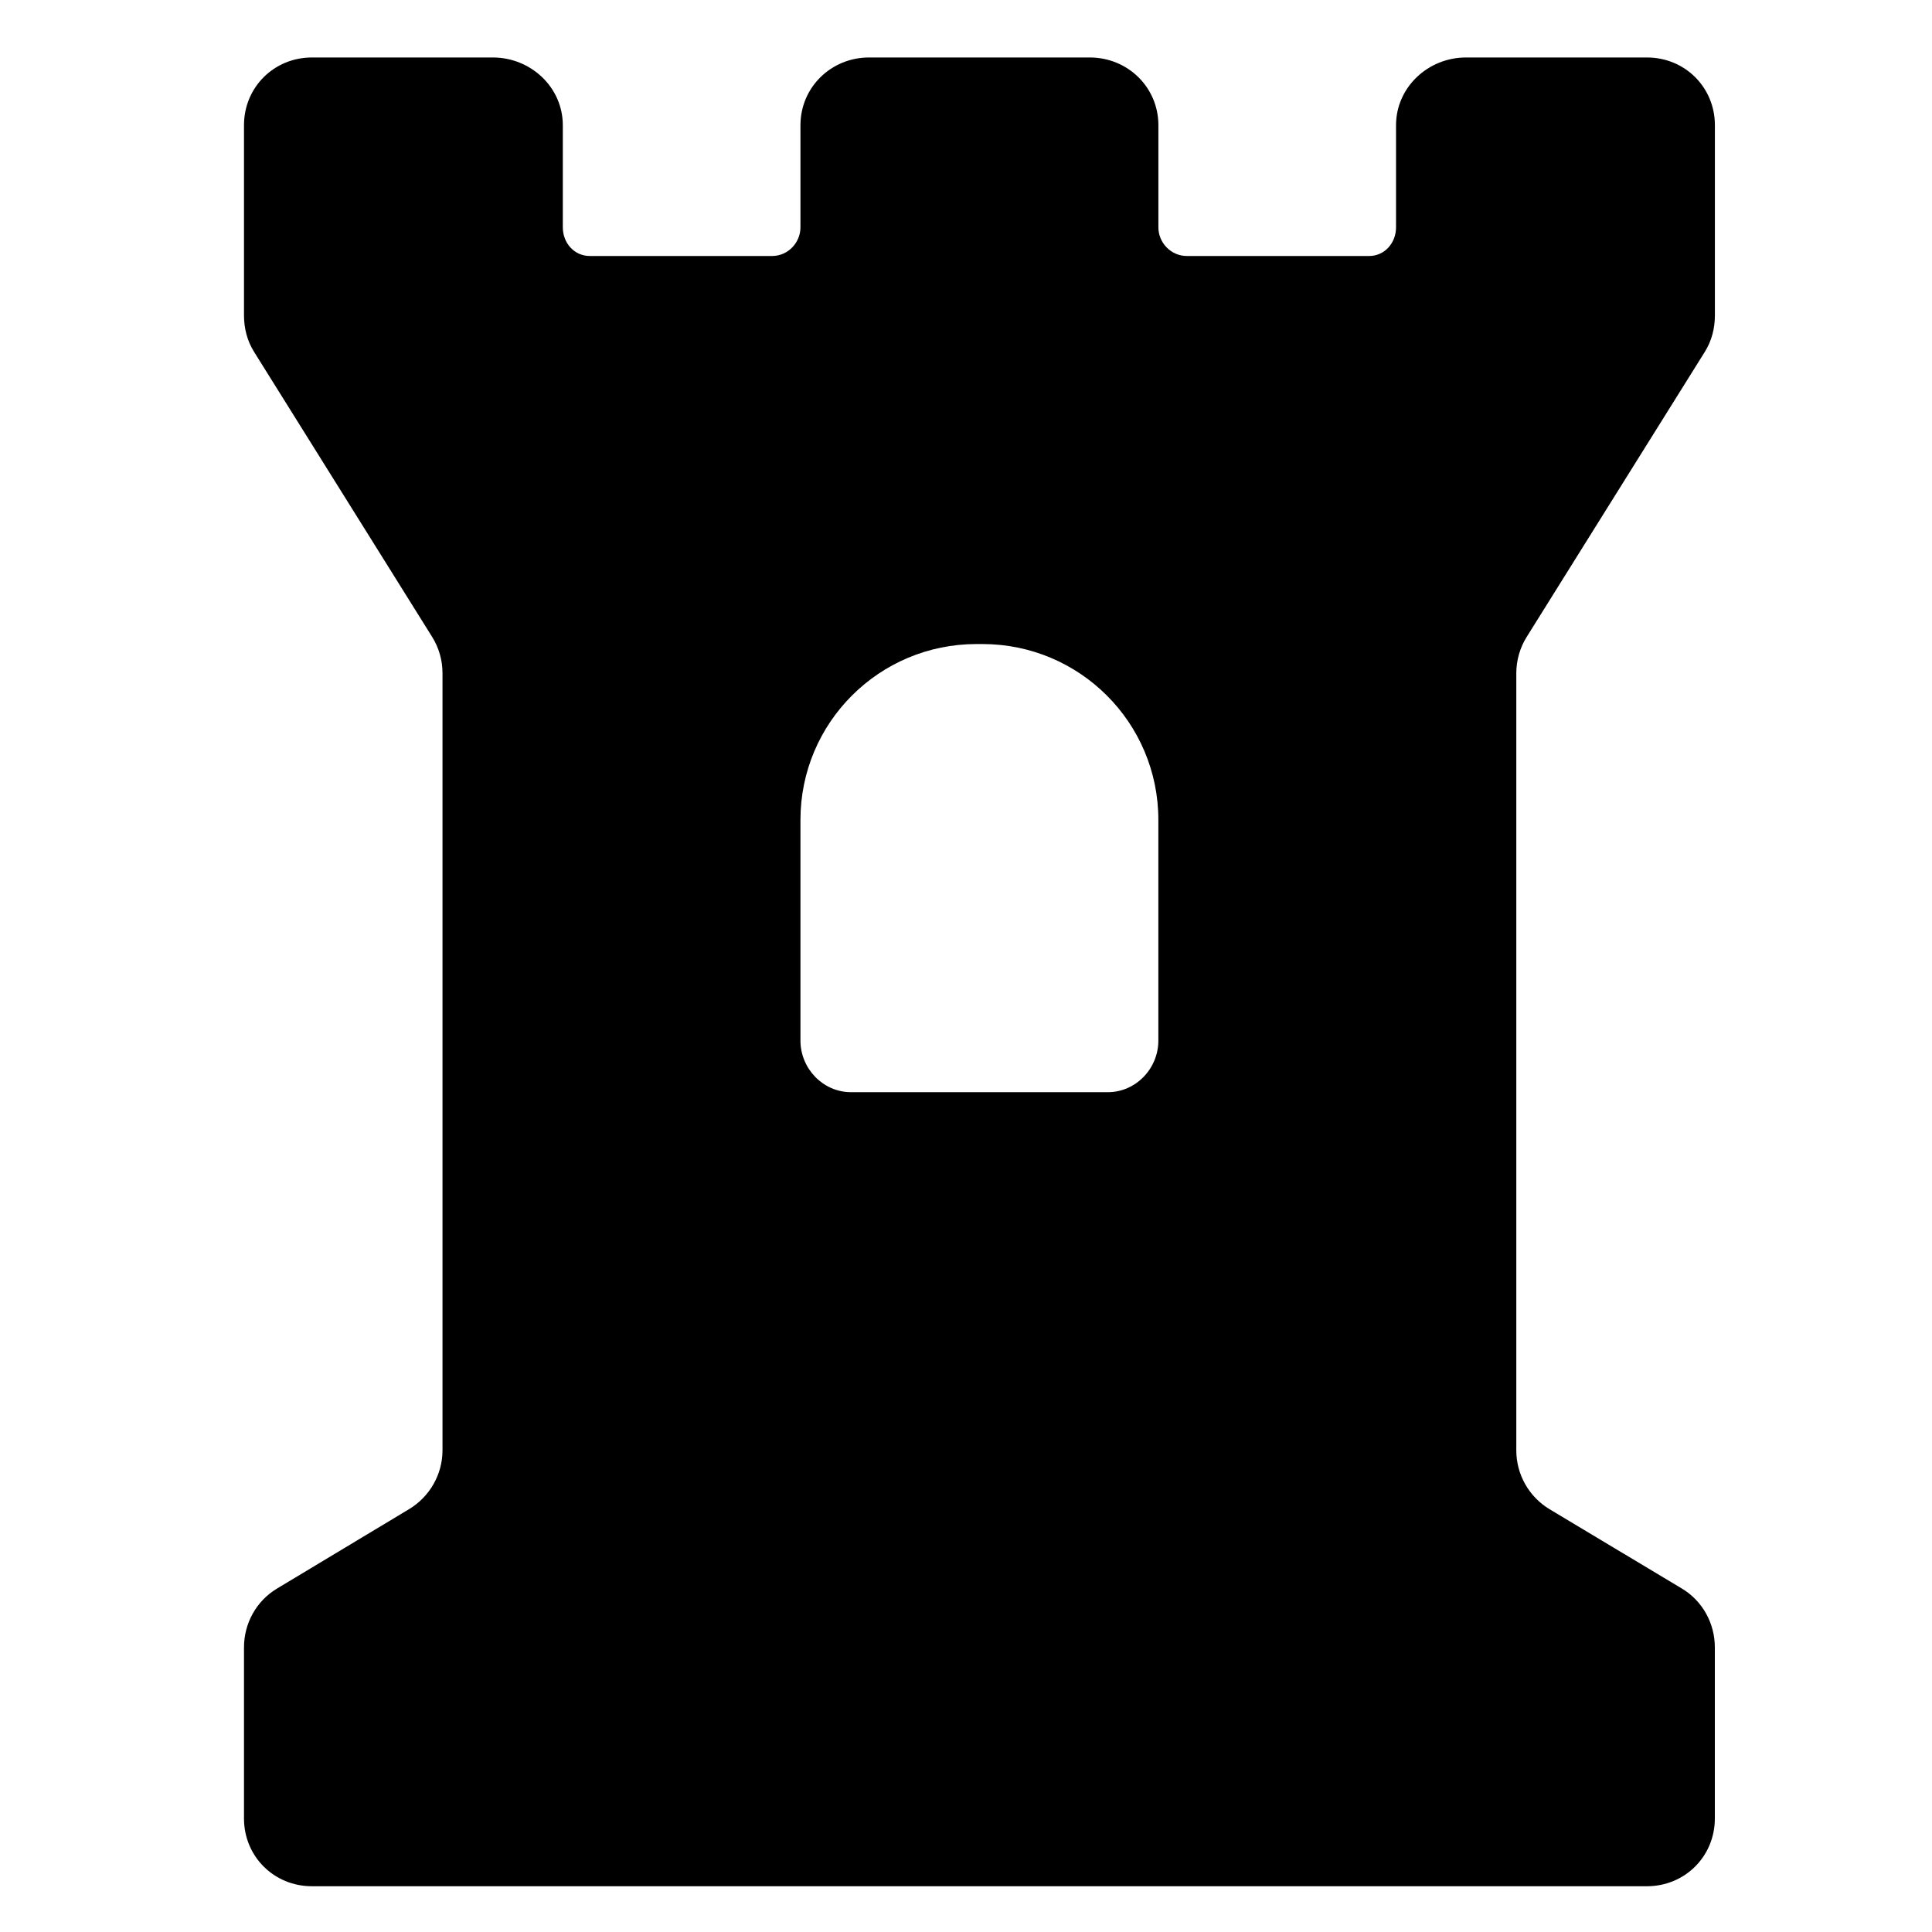 <?xml version="1.0" encoding="utf-8"?>
<!-- Generator: Adobe Illustrator 16.0.0, SVG Export Plug-In . SVG Version: 6.00 Build 0)  -->
<!DOCTYPE svg PUBLIC "-//W3C//DTD SVG 1.1//EN" "http://www.w3.org/Graphics/SVG/1.1/DTD/svg11.dtd">
<svg version="1.1" id="Layer_1" xmlns="http://www.w3.org/2000/svg" xmlns:xlink="http://www.w3.org/1999/xlink" x="0px" y="0px"
	 width="48px" height="48px" viewBox="0 0 48 48" enable-background="new 0 0 48 48" xml:space="preserve">
<path d="M37.932,15.821l4.424-7.08c0.17-0.271,0.25-0.584,0.25-0.905V3.112c0-0.943-0.745-1.684-1.688-1.684h-4.495
	c-0.943,0-1.739,0.741-1.739,1.684v2.536c0,0.387-0.281,0.712-0.668,0.712h-4.532c-0.387,0-0.704-0.325-0.704-0.712V3.112
	c0-0.943-0.761-1.684-1.705-1.684h-5.483c-0.943,0-1.705,0.741-1.705,1.684v2.536c0,0.387-0.316,0.712-0.703,0.712h-4.532
	c-0.387,0-0.669-0.325-0.669-0.712V3.112c0-0.943-0.795-1.684-1.739-1.684H7.75c-0.943,0-1.688,0.741-1.688,1.684v4.724
	c0,0.32,0.08,0.634,0.25,0.905l4.423,7.08c0.17,0.271,0.259,0.584,0.259,0.904v19.307c0,0.6-0.319,1.155-0.833,1.464l-3.278,1.971
	c-0.514,0.308-0.821,0.864-0.821,1.464v4.247c0,0.944,0.744,1.685,1.688,1.685h33.167c0.943,0,1.688-0.741,1.688-1.685v-4.247
	c0-0.6-0.305-1.156-0.819-1.464L38.5,37.497c-0.514-0.309-0.828-0.864-0.828-1.464V16.725
	C37.673,16.405,37.762,16.092,37.932,15.821z M28.779,25.853c0,0.696-0.56,1.282-1.255,1.282h-6.381
	c-0.695,0-1.256-0.586-1.256-1.282v-5.483c0-2.417,1.957-4.369,4.374-4.369h0.145c2.417,0,4.373,1.952,4.373,4.369V25.853z"/>
</svg>
